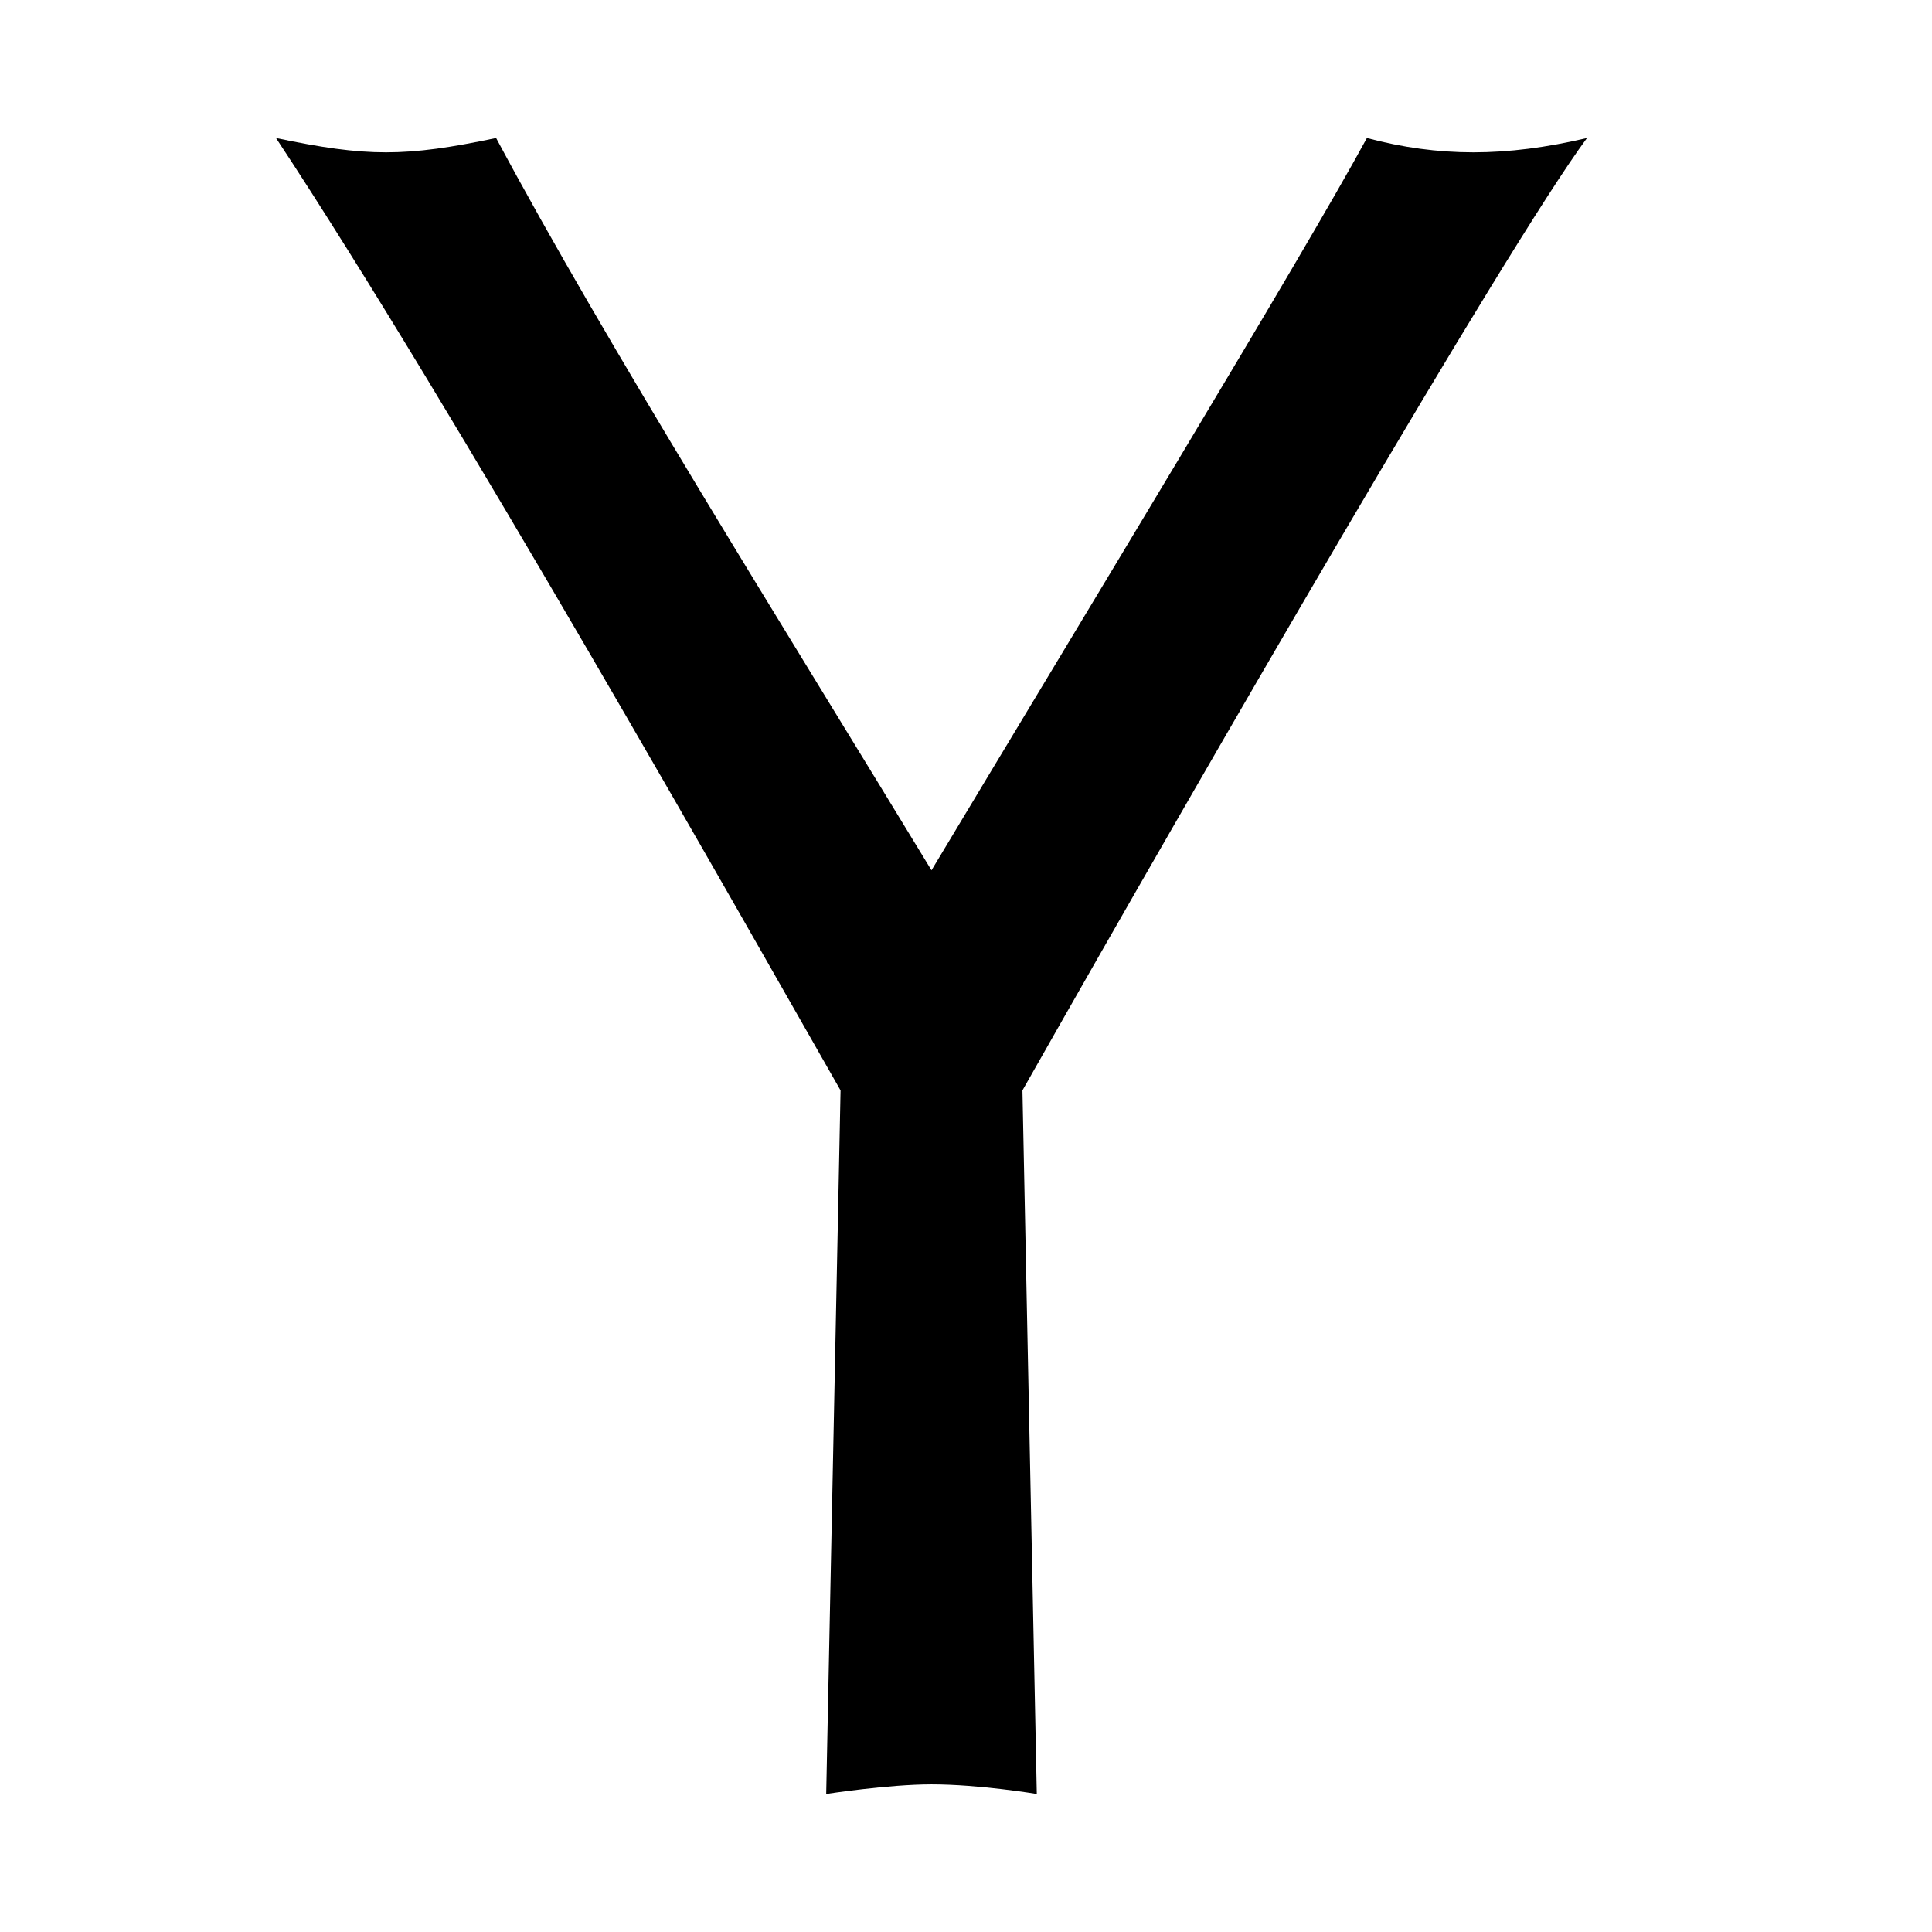 <?xml version="1.0" encoding="UTF-8"?>
<svg width="28px" height="28px" viewBox="0 0 28 28" version="1.1" xmlns="http://www.w3.org/2000/svg" xmlns:xlink="http://www.w3.org/1999/xlink">
    <!-- Generator: sketchtool 46.2 (44496) - http://www.bohemiancoding.com/sketch -->
    <title>external-yahoo</title>
    <desc>Created with sketchtool.</desc>
    <defs></defs>
    <g id="Web" stroke="none" stroke-width="1" fill="none" fill-rule="evenodd">
        <g id="external-yahoo" fill-rule="nonzero" fill="#000000">
            <path d="M23,2 L23,2 L23,2 C21.821,2.277 20.85,2.277 19.81,2 C18.909,3.665 15.58,9.145 13.5,12.613 C11.35,9.075 8.785,4.983 7.19,2 C5.872,2.277 5.318,2.277 4,2 C6.566,5.884 10.796,13.376 12.182,15.803 L11.974,26 C11.974,26 12.876,25.861 13.5,25.861 C14.193,25.861 15.026,26 15.026,26 L14.818,15.803 C17.453,11.156 21.821,3.595 23,2 Z" id="Shape"></path>
        </g>
    </g>
</svg>
